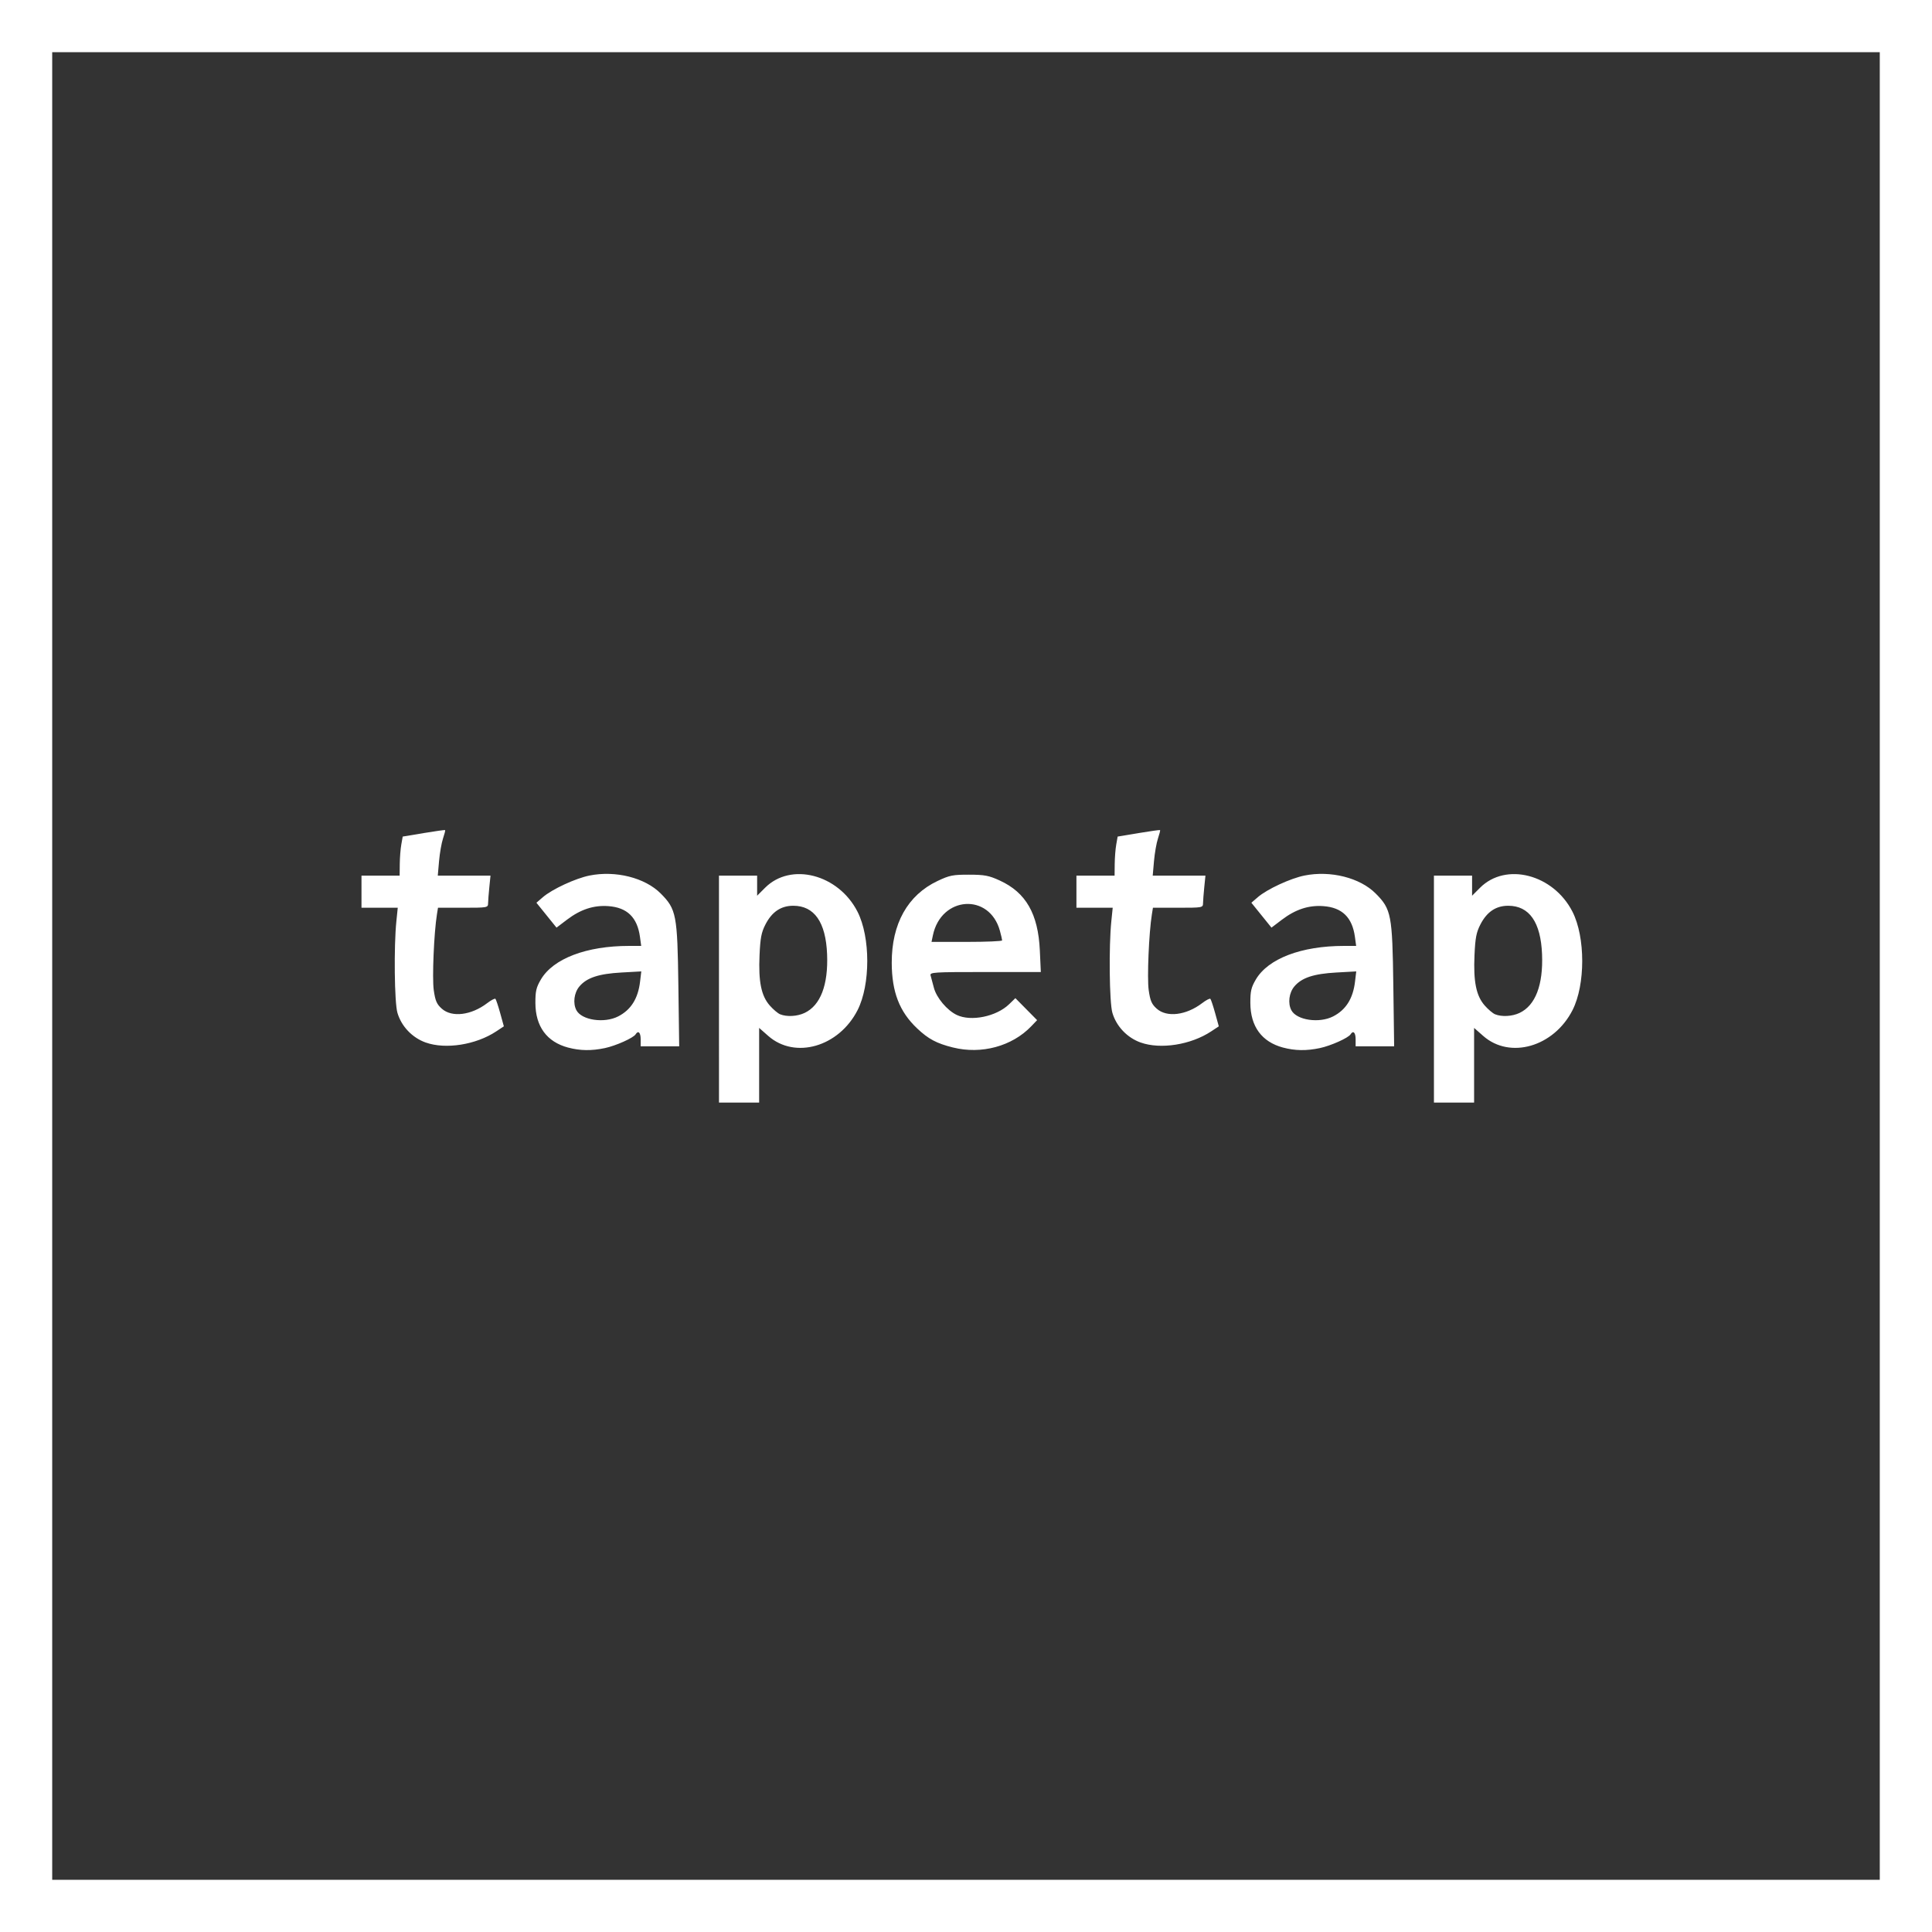 <?xml version="1.0" encoding="UTF-8" standalone="no"?>
<!-- Created with Inkscape (http://www.inkscape.org/) -->

<svg
   xmlns:dc="http://purl.org/dc/elements/1.1/"
   xmlns:cc="http://creativecommons.org/ns#"
   xmlns:rdf="http://www.w3.org/1999/02/22-rdf-syntax-ns#"
   xmlns:svg="http://www.w3.org/2000/svg"
   xmlns="http://www.w3.org/2000/svg"
   xmlns:sodipodi="http://sodipodi.sourceforge.net/DTD/sodipodi-0.dtd"
   xmlns:inkscape="http://www.inkscape.org/namespaces/inkscape"
   width="160.212mm"
   height="160.212mm"
   viewBox="0 0 160.212 160.212"
   version="1.1"
   id="svg8"
   sodipodi:docname="logo-transparent.svg"
   inkscape:version="0.92.4 5da689c313, 2019-01-14">
  <rect x="0" y="0" width="160.212" height="160.212" fill="#333333" stroke="none"/>
  <defs
     id="defs2" />
  <sodipodi:namedview
     id="base"
     pagecolor="#ffffff"
     bordercolor="#666666"
     borderopacity="1.0"
     inkscape:pageopacity="0.0"
     inkscape:pageshadow="2"
     inkscape:zoom="0.76953105"
     inkscape:cx="360.36856"
     inkscape:cy="154.74096"
     inkscape:document-units="mm"
     inkscape:current-layer="layer1"
     showgrid="false"
     inkscape:window-width="958"
     inkscape:window-height="1028"
     inkscape:window-x="215"
     inkscape:window-y="48"
     inkscape:window-maximized="0" />
  <g
     inkscape:label="Layer 1"
     inkscape:groupmode="layer"
     id="layer1"
     transform="translate(-29.709,-63.019)" />
  <g
     inkscape:groupmode="layer"
     id="layer2"
     inkscape:label="Layer 2"
     transform="translate(-29.709,-63.019)">
    <path
       style="fill:#ffffff;fill-opacity:1;stroke-width:0.167"
       d="M 29.709,143.125 V 63.019 h 80.106 80.106 v 80.106 80.106 H 109.815 29.709 Z m 155.881,0 V 67.349 h -75.776 -75.776 v 75.776 75.776 h 75.776 75.776 z m -96.26,1.915 v -9.41 h 1.582 1.582 v 0.833 0.833 l 0.66,-0.66 c 2.139,-2.139 6.081,-1.118 7.664,1.986 1.078,2.112 1.079,6.057 0.004,8.165 -1.551,3.041 -5.187,4.09 -7.405,2.137 l -0.756,-0.665 v 3.095 3.095 h -1.665 -1.665 z m 7.104,1.975 c 1.316,-0.625 1.964,-2.32 1.862,-4.871 -0.107,-2.652 -1.058,-4.015 -2.804,-4.015 -1.02,0 -1.768,0.503 -2.308,1.551 -0.339,0.659 -0.426,1.114 -0.49,2.557 -0.097,2.189 0.141,3.36 0.847,4.164 0.285,0.324 0.672,0.652 0.86,0.728 0.559,0.226 1.419,0.178 2.033,-0.114 z m 52.184,-1.975 v -9.41 h 1.582 1.582 v 0.833 0.833 l 0.66,-0.66 c 2.139,-2.139 6.081,-1.118 7.664,1.986 1.078,2.112 1.079,6.057 0.004,8.165 -1.551,3.041 -5.187,4.09 -7.405,2.137 l -0.756,-0.665 v 3.095 3.095 h -1.665 -1.665 z m 7.104,1.975 c 1.316,-0.625 1.964,-2.32 1.862,-4.871 -0.107,-2.652 -1.058,-4.015 -2.804,-4.015 -1.02,0 -1.768,0.503 -2.308,1.551 -0.339,0.659 -0.426,1.114 -0.49,2.557 -0.097,2.189 0.141,3.36 0.847,4.164 0.285,0.324 0.672,0.652 0.86,0.728 0.559,0.226 1.419,0.178 2.033,-0.114 z m -78.912,2.872 c -1.758,-0.473 -2.694,-1.75 -2.703,-3.687 -0.005,-0.983 0.068,-1.297 0.452,-1.952 1.017,-1.736 3.779,-2.789 7.312,-2.789 h 1.01 l -0.103,-0.752 c -0.222,-1.617 -1.063,-2.435 -2.621,-2.547 -1.216,-0.088 -2.301,0.268 -3.433,1.126 l -0.866,0.657 -0.833,-1.032 -0.833,-1.032 0.534,-0.461 c 0.764,-0.66 2.698,-1.557 3.863,-1.793 2.161,-0.437 4.606,0.178 5.908,1.486 1.299,1.304 1.387,1.764 1.466,7.637 l 0.068,5.038 h -1.597 -1.597 v -0.583 c 0,-0.563 -0.202,-0.763 -0.418,-0.413 -0.184,0.298 -1.634,0.948 -2.546,1.142 -1.114,0.236 -2.068,0.222 -3.061,-0.045 z m 4.158,-2.581 c 1.062,-0.542 1.652,-1.478 1.819,-2.884 l 0.101,-0.849 -1.65,0.092 c -1.887,0.105 -2.874,0.433 -3.483,1.156 -0.444,0.527 -0.552,1.401 -0.245,1.975 0.441,0.824 2.305,1.098 3.458,0.51 z m 27.764,2.576 c -1.365,-0.342 -2.037,-0.701 -2.971,-1.584 -1.464,-1.384 -2.097,-3.018 -2.104,-5.43 -0.01,-3.244 1.321,-5.622 3.801,-6.795 0.989,-0.468 1.268,-0.524 2.607,-0.521 1.294,0.003 1.642,0.069 2.548,0.484 2.171,0.994 3.186,2.764 3.325,5.798 l 0.082,1.79 h -4.612 c -4.314,0 -4.607,0.019 -4.528,0.291 0.046,0.16 0.168,0.614 0.27,1.009 0.215,0.833 1.096,1.88 1.904,2.263 1.184,0.562 3.281,0.13 4.336,-0.892 l 0.52,-0.504 0.901,0.912 0.901,0.912 -0.488,0.509 c -1.589,1.659 -4.135,2.348 -6.491,1.757 z m 4.079,-8.881 c -4.6e-4,-0.069 -0.083,-0.425 -0.183,-0.791 -0.865,-3.165 -4.877,-2.895 -5.559,0.375 l -0.113,0.541 h 2.928 c 1.61,0 2.927,-0.056 2.927,-0.125 z m 23.287,8.886 c -1.758,-0.473 -2.694,-1.75 -2.703,-3.687 -0.005,-0.983 0.068,-1.297 0.452,-1.952 1.017,-1.736 3.779,-2.789 7.312,-2.789 h 1.01 l -0.103,-0.752 c -0.222,-1.617 -1.063,-2.435 -2.621,-2.547 -1.216,-0.088 -2.301,0.268 -3.433,1.126 l -0.866,0.657 -0.833,-1.032 -0.833,-1.032 0.534,-0.461 c 0.764,-0.66 2.698,-1.557 3.863,-1.793 2.161,-0.437 4.606,0.178 5.908,1.486 1.299,1.304 1.387,1.764 1.466,7.637 l 0.068,5.038 h -1.597 -1.597 v -0.583 c 0,-0.563 -0.202,-0.763 -0.418,-0.413 -0.184,0.298 -1.634,0.948 -2.546,1.142 -1.114,0.236 -2.068,0.222 -3.061,-0.045 z m 4.158,-2.581 c 1.062,-0.542 1.652,-1.478 1.819,-2.884 l 0.101,-0.849 -1.65,0.092 c -1.887,0.105 -2.874,0.433 -3.483,1.156 -0.444,0.527 -0.552,1.401 -0.245,1.975 0.441,0.824 2.305,1.098 3.458,0.51 z m -75.241,2.166 c -1.124,-0.4 -2.023,-1.346 -2.35,-2.471 -0.248,-0.853 -0.301,-5.499 -0.086,-7.592 l 0.114,-1.115 h -1.503 -1.504 v -1.332 -1.332 h 1.582 1.582 l 0.01,-0.958 c 0.005,-0.527 0.062,-1.255 0.127,-1.619 l 0.117,-0.661 1.739,-0.29 c 0.957,-0.16 1.758,-0.271 1.781,-0.248 0.023,0.023 -0.057,0.339 -0.179,0.701 -0.121,0.363 -0.268,1.203 -0.327,1.867 l -0.106,1.207 h 2.186 2.186 l -0.097,0.958 c -0.053,0.527 -0.1,1.126 -0.103,1.332 -0.006,0.368 -0.042,0.375 -2.08,0.375 h -2.074 l -0.087,0.541 c -0.248,1.538 -0.406,5.298 -0.265,6.287 0.128,0.893 0.244,1.163 0.665,1.54 0.833,0.748 2.442,0.553 3.764,-0.455 0.326,-0.249 0.635,-0.411 0.686,-0.36 0.051,0.051 0.229,0.585 0.396,1.187 l 0.303,1.094 -0.635,0.42 c -1.68,1.112 -4.194,1.509 -5.841,0.923 z m 59.288,0 c -1.124,-0.4 -2.023,-1.346 -2.35,-2.471 -0.248,-0.853 -0.301,-5.499 -0.086,-7.592 l 0.114,-1.115 h -1.504 -1.504 v -1.332 -1.332 h 1.582 1.582 l 0.01,-0.958 c 0.005,-0.527 0.062,-1.255 0.127,-1.619 l 0.117,-0.661 1.739,-0.29 c 0.957,-0.16 1.758,-0.271 1.781,-0.248 0.023,0.023 -0.058,0.339 -0.179,0.701 -0.121,0.363 -0.268,1.203 -0.327,1.867 l -0.106,1.207 h 2.186 2.186 l -0.097,0.958 c -0.053,0.527 -0.1,1.126 -0.103,1.332 -0.006,0.368 -0.042,0.375 -2.08,0.375 h -2.074 l -0.087,0.541 c -0.248,1.538 -0.406,5.298 -0.265,6.287 0.128,0.893 0.244,1.163 0.665,1.54 0.833,0.748 2.442,0.553 3.764,-0.455 0.326,-0.249 0.635,-0.411 0.686,-0.36 0.051,0.051 0.229,0.585 0.396,1.187 l 0.303,1.094 -0.635,0.42 c -1.68,1.112 -4.194,1.509 -5.841,0.923 z"
       id="path896"
       inkscape:connector-curvature="0" />
  </g>
</svg>
